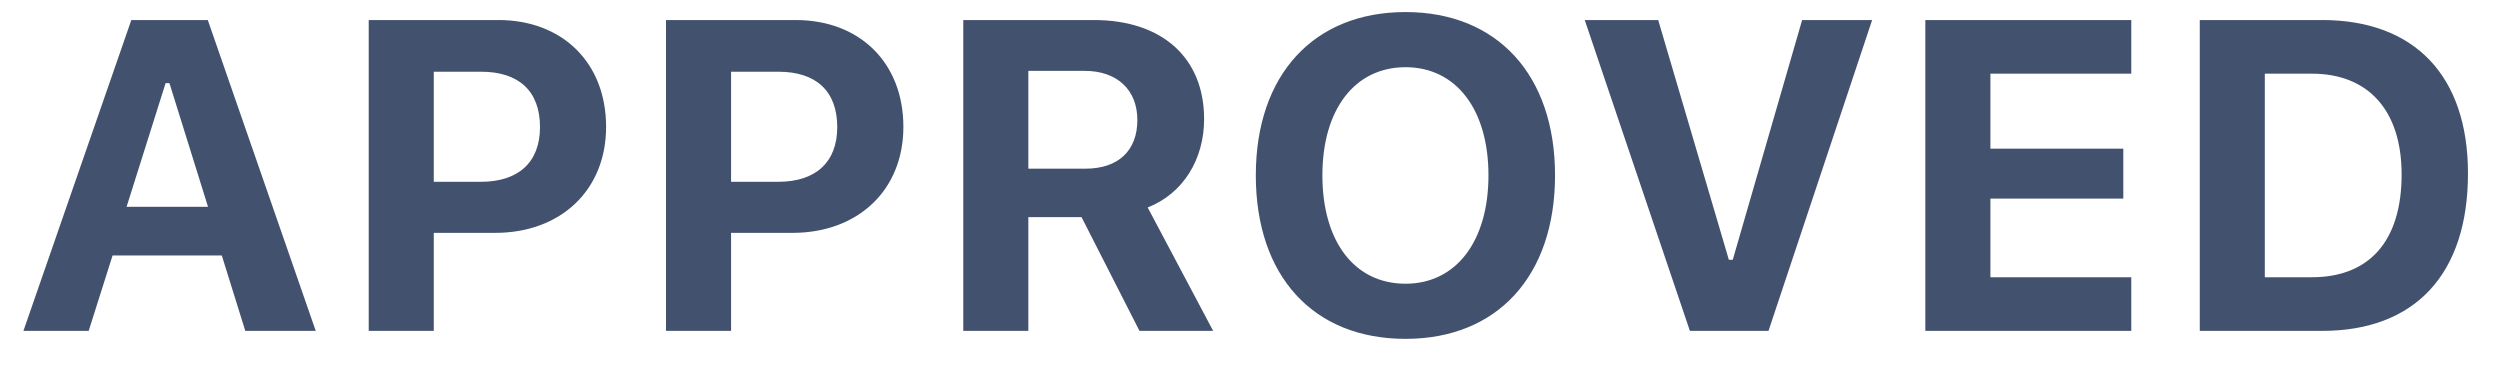 <svg width="68" height="10" viewBox="0 0 68 10" fill="none" xmlns="http://www.w3.org/2000/svg">
<path d="M6.672 9H8.588L5.652 0.545H3.572L0.637 9H2.412L3.062 6.949H6.033L6.672 9ZM4.504 2.262H4.609L5.658 5.625H3.443L4.504 2.262ZM10.029 0.545V9H11.799V6.334H13.469C15.25 6.334 16.486 5.174 16.486 3.451C16.486 1.705 15.297 0.545 13.557 0.545H10.029ZM11.799 1.951H13.088C14.107 1.951 14.688 2.473 14.688 3.457C14.688 4.418 14.096 4.945 13.082 4.945H11.799V1.951ZM18.115 0.545V9H19.885V6.334H21.555C23.336 6.334 24.572 5.174 24.572 3.451C24.572 1.705 23.383 0.545 21.643 0.545H18.115ZM19.885 1.951H21.174C22.193 1.951 22.773 2.473 22.773 3.457C22.773 4.418 22.182 4.945 21.168 4.945H19.885V1.951ZM27.971 5.906H29.418L30.994 9H32.998L31.217 5.643C32.19 5.262 32.752 4.324 32.752 3.24C32.752 1.57 31.609 0.545 29.752 0.545H26.201V9H27.971V5.906ZM27.971 1.928H29.506C30.385 1.928 30.936 2.443 30.936 3.264C30.936 4.102 30.414 4.588 29.523 4.588H27.971V1.928ZM38.23 0.328C35.74 0.328 34.158 2.027 34.158 4.77C34.158 7.506 35.717 9.217 38.23 9.217C40.727 9.217 42.297 7.506 42.297 4.77C42.297 2.033 40.721 0.328 38.23 0.328ZM38.23 1.828C39.602 1.828 40.486 2.971 40.486 4.77C40.486 6.562 39.607 7.717 38.23 7.717C36.836 7.717 35.969 6.562 35.969 4.77C35.969 2.971 36.853 1.828 38.23 1.828ZM48.103 9L50.922 0.545H49.018L47.131 7.066H47.025L45.103 0.545H43.105L45.965 9H48.103ZM57.971 7.541H54.139V5.402H57.754V4.043H54.139V2.004H57.971V0.545H52.369V9H57.971V7.541ZM59.834 0.545V9H63.162C65.693 9 67.129 7.453 67.129 4.717C67.129 2.062 65.676 0.545 63.162 0.545H59.834ZM61.603 2.004H62.881C64.416 2.004 65.324 3 65.324 4.746C65.324 6.557 64.445 7.541 62.881 7.541H61.603V2.004Z" fill="#42526E"/>
</svg>
